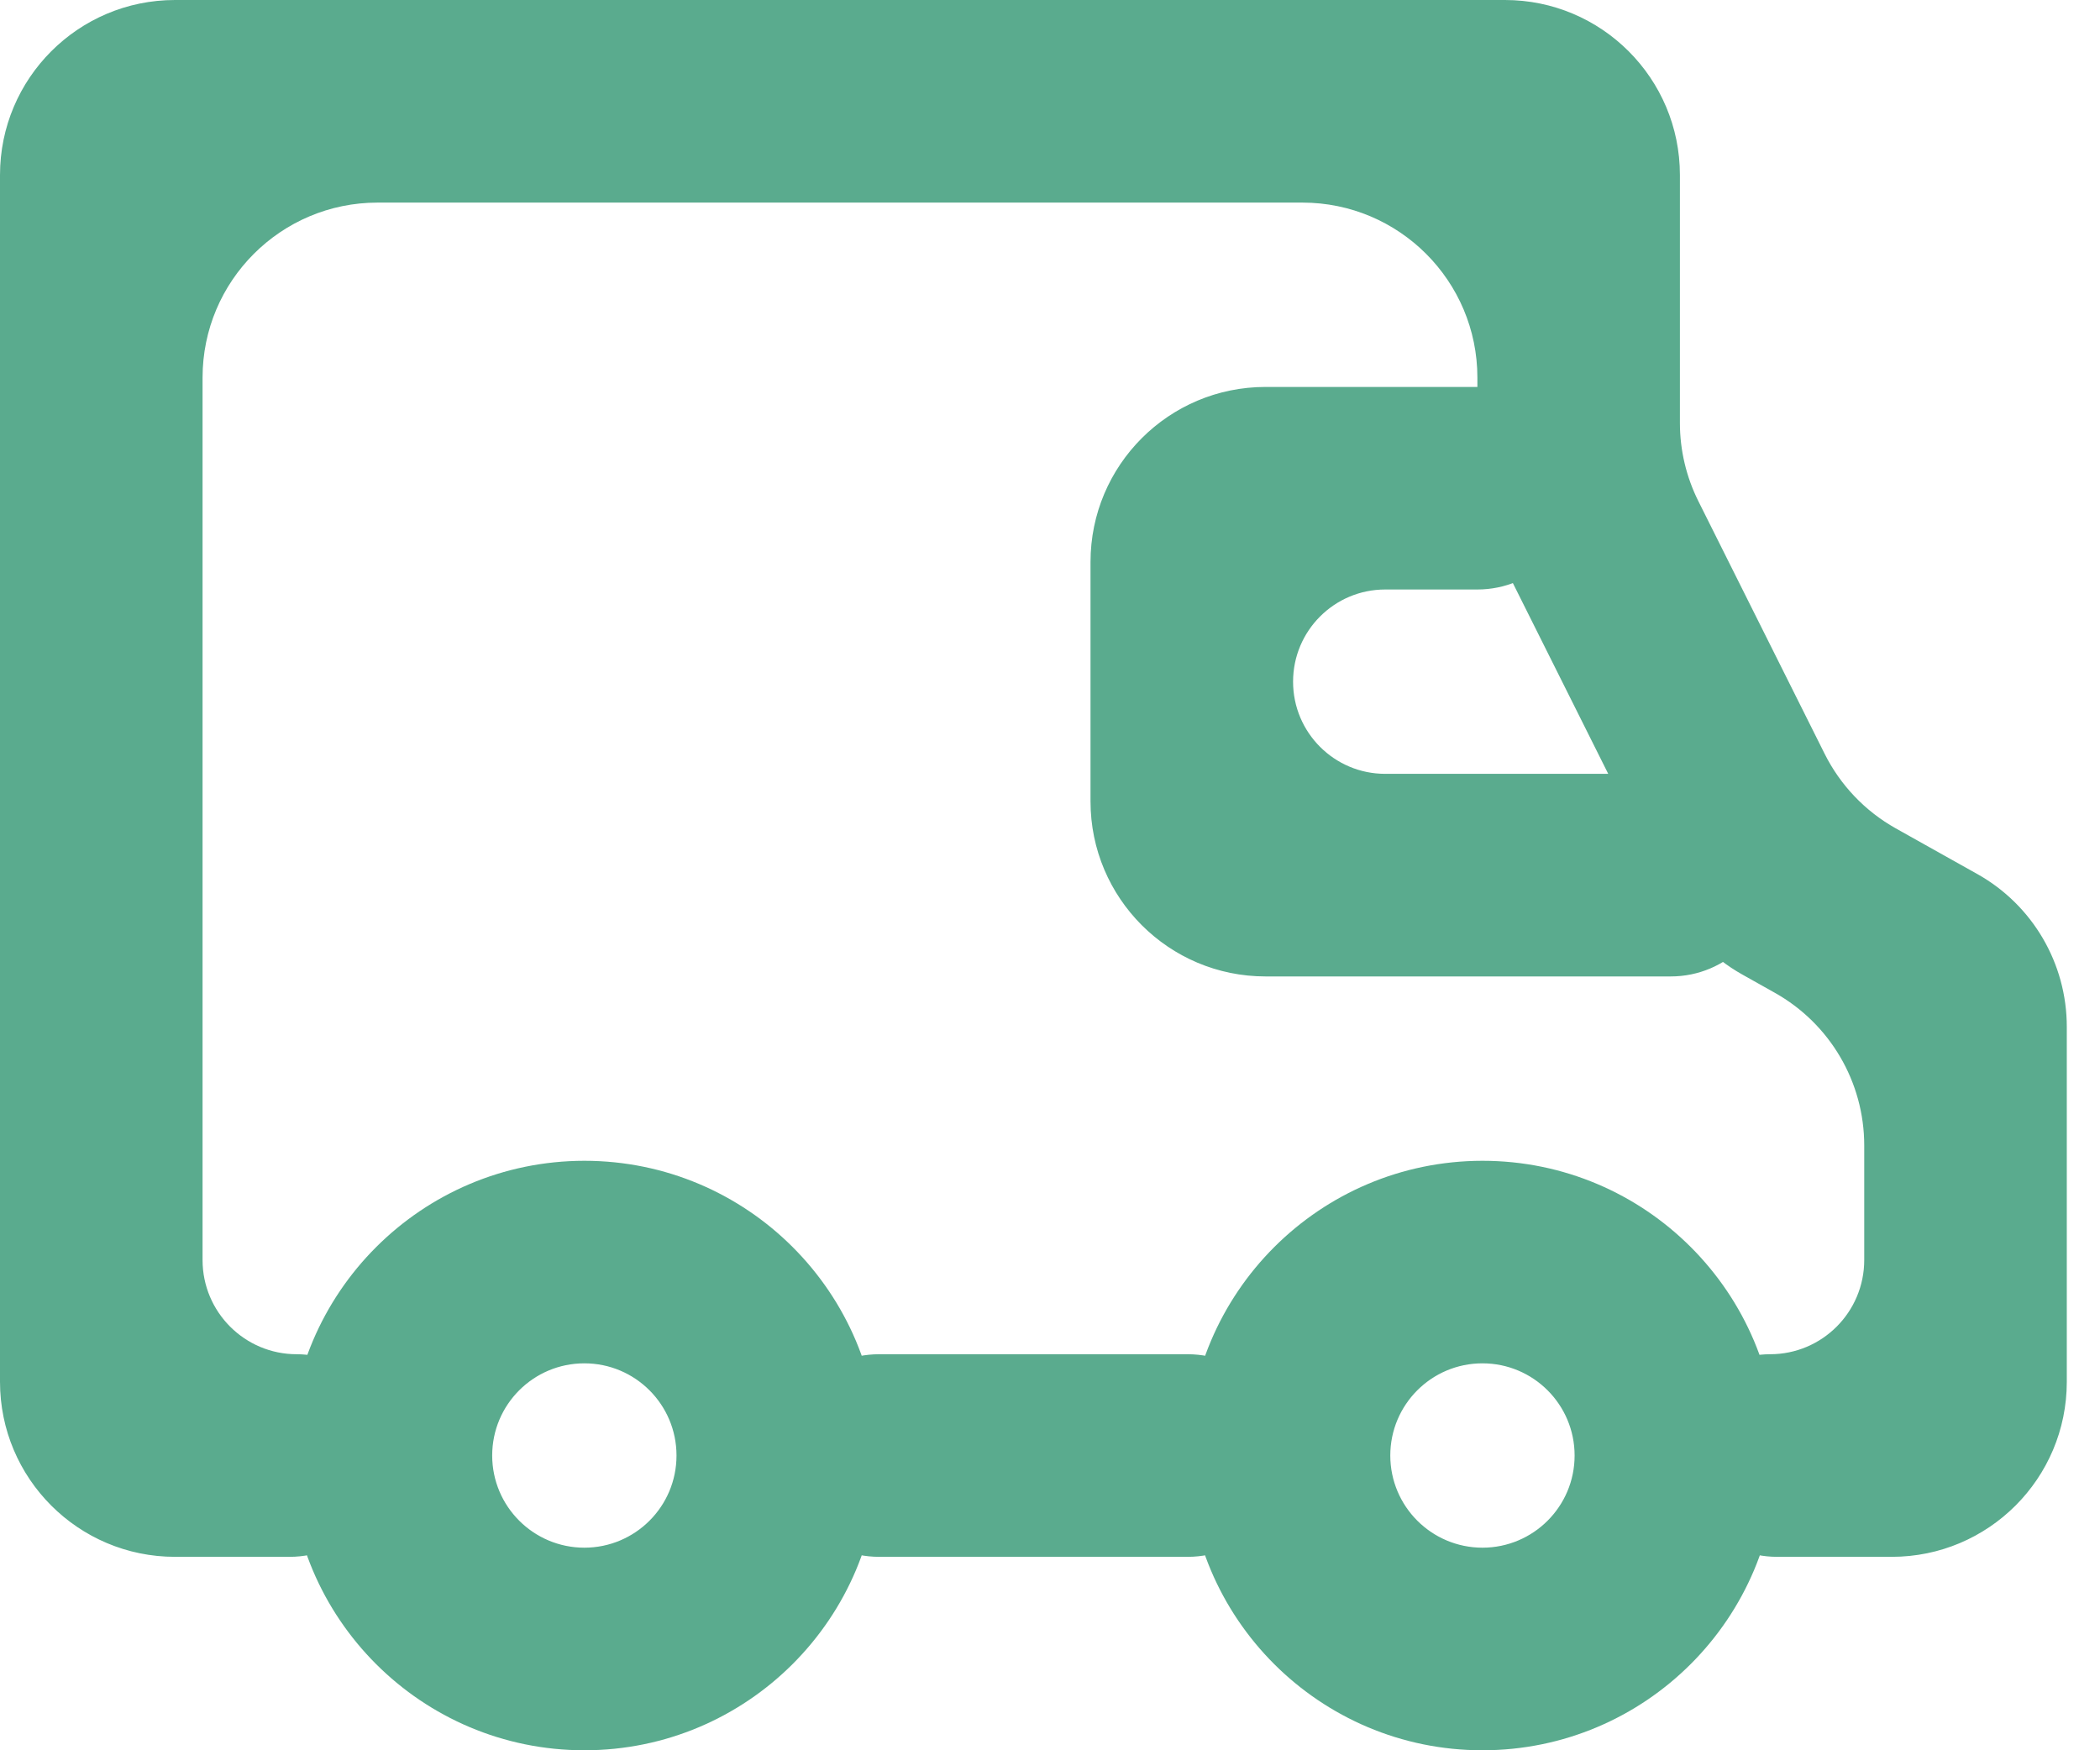 <svg width="48" height="40" viewBox="0 0 48 40" fill="none" xmlns="http://www.w3.org/2000/svg">
<path d="M13.356 26.528C17.076 26.528 20.093 29.544 20.093 33.264C20.093 36.984 17.077 40 13.357 40C9.636 40 6.62 36.984 6.62 33.264C6.624 29.545 9.638 26.532 13.356 26.528ZM13.356 35.37C14.52 35.37 15.463 34.427 15.463 33.264C15.463 32.1 14.52 31.157 13.357 31.157C12.193 31.157 11.25 32.1 11.25 33.264C11.251 34.427 12.194 35.369 13.356 35.37ZM33.884 26.528C37.604 26.528 40.621 29.544 40.621 33.264C40.621 36.984 37.605 40 33.884 40C30.164 40 27.148 36.984 27.148 33.264C27.152 29.545 30.166 26.532 33.884 26.528ZM33.884 35.37C35.048 35.37 35.991 34.427 35.991 33.264C35.991 32.1 35.048 31.157 33.884 31.157C32.721 31.157 31.778 32.1 31.778 33.264C31.779 34.427 32.722 35.369 33.884 35.37ZM47.241 31.579C47.241 33.788 45.45 35.579 43.241 35.579H40.62C39.342 35.579 38.306 34.542 38.306 33.264V33.102C38.306 31.913 39.27 30.949 40.459 30.949C41.648 30.949 42.611 29.985 42.611 28.796V26.177C42.611 24.73 41.829 23.395 40.566 22.688L39.825 22.272C39.126 21.881 38.561 21.288 38.203 20.572L34.191 12.548C33.913 11.993 33.769 11.38 33.769 10.76V8.63C33.769 6.421 31.978 4.63 29.769 4.63H8.63C6.421 4.63 4.63 6.421 4.63 8.63V28.796C4.63 29.985 5.593 30.949 6.782 30.949C7.971 30.949 8.935 31.913 8.935 33.102V33.264C8.935 34.542 7.899 35.579 6.62 35.579H4C1.791 35.579 0 33.788 0 31.579V4C0 1.791 1.791 0 4 0H34.398C36.607 0 38.398 1.791 38.398 4V9.667C38.398 10.288 38.543 10.9 38.821 11.456L41.707 17.229C42.066 17.945 42.631 18.538 43.33 18.93L45.196 19.975C46.459 20.682 47.241 22.017 47.241 23.465V31.579ZM29.463 33.264C29.463 34.542 28.427 35.579 27.148 35.579H20.093C18.814 35.579 17.778 34.542 17.778 33.264C17.778 31.986 18.814 30.949 20.093 30.949H27.148C28.427 30.949 29.463 31.986 29.463 33.264ZM40.505 20C40.505 21.278 39.468 22.315 38.19 22.315H28.926C26.717 22.315 24.926 20.524 24.926 18.315V12.843C24.926 10.633 26.717 8.843 28.926 8.843H33.769C35.047 8.843 36.083 9.879 36.083 11.157C36.083 12.436 35.047 13.472 33.769 13.472H31.662C30.499 13.472 29.556 14.415 29.556 15.579C29.556 16.742 30.499 17.685 31.662 17.685H38.19C39.468 17.685 40.505 18.721 40.505 20Z" fill="#5AAB8E"/>
</svg>
